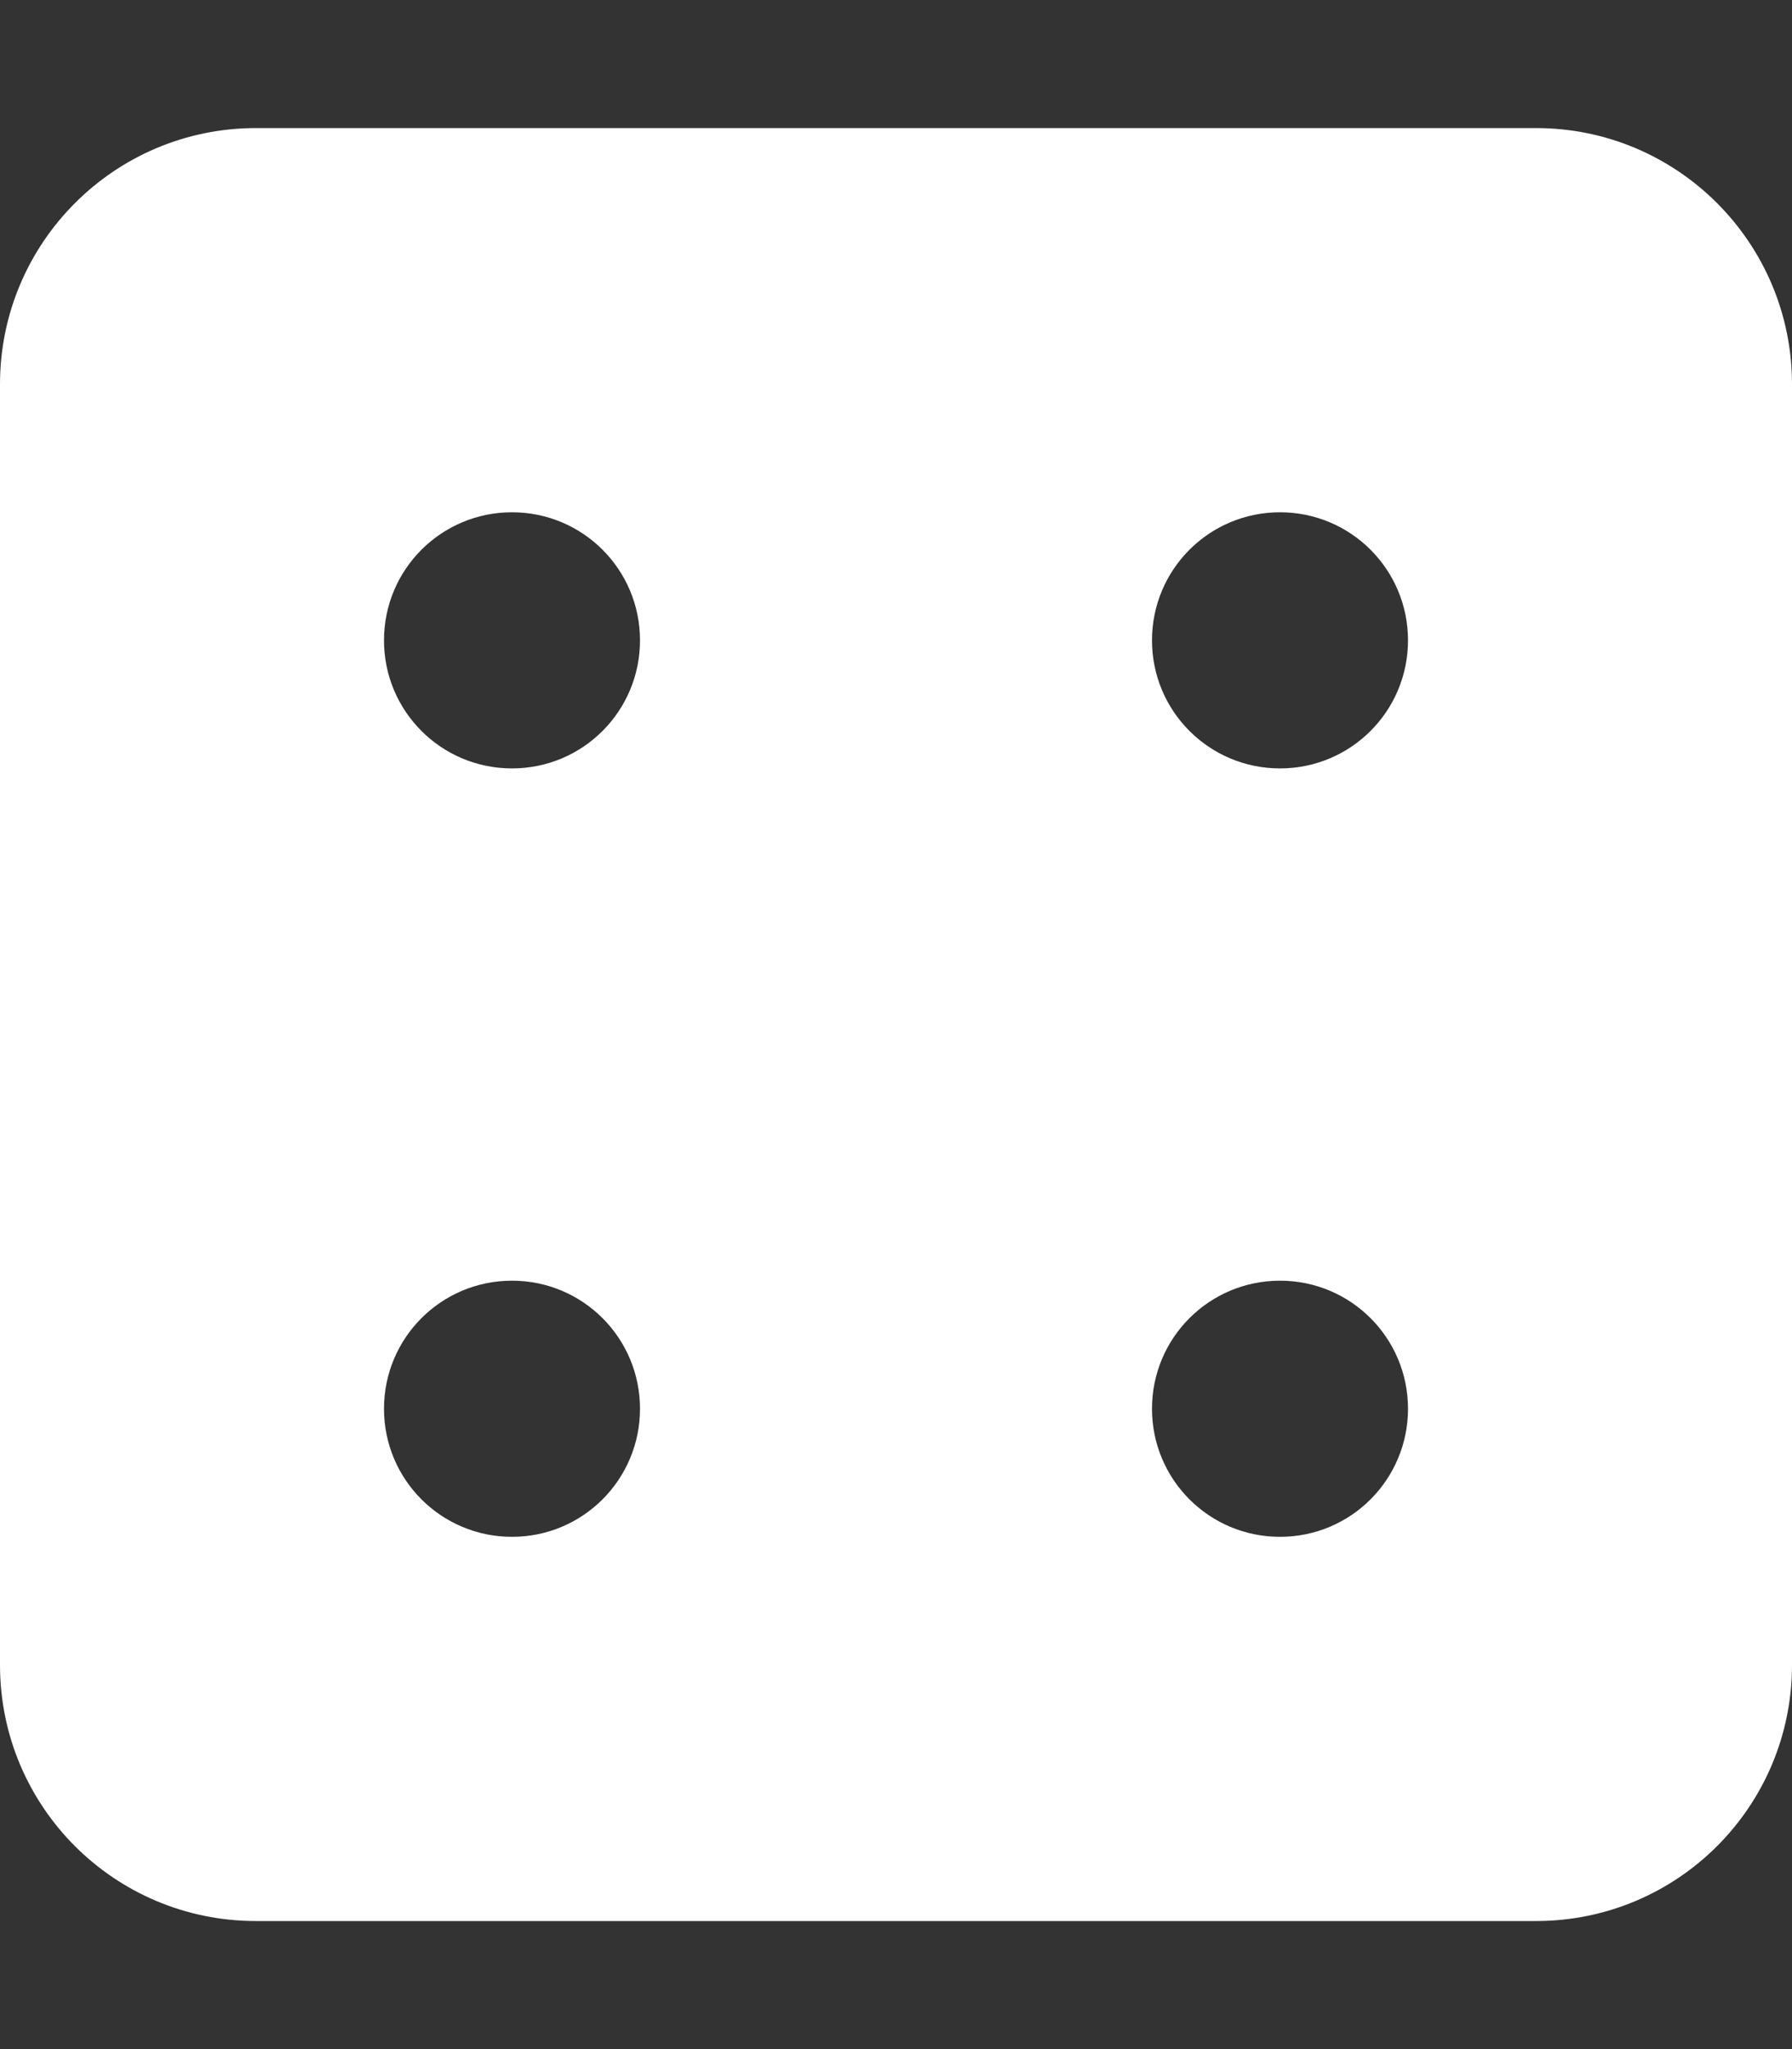 <?xml version="1.0" encoding="utf-8"?>
<!-- Generator: Adobe Illustrator 24.0.0, SVG Export Plug-In . SVG Version: 6.00 Build 0)  -->
<svg version="1.1" id="Layer_1" focusable="false" xmlns="http://www.w3.org/2000/svg" xmlns:xlink="http://www.w3.org/1999/xlink"
	 x="0px" y="0px" viewBox="0 0 448 512" style="enable-background:new 0 0 448 512;" xml:space="preserve">
<rect x="0" y="0" width="448" height="512" fill="#333333" stroke="none"/>
<style type="text/css">
	.st0{fill:#FFFFFF;}
</style>
<path class="st0" d="M384,32H64C28.6,32,0,60.7,0,96v320c0,35.4,28.6,64,64,64h320c35.4,0,64-28.6,64-64V96
	C448,60.7,419.4,32,384,32z M128,384c-17.7,0-32-14.3-32-32s14.3-32,32-32s32,14.3,32,32S145.7,384,128,384z M128,192
	c-17.7,0-32-14.3-32-32s14.3-32,32-32s32,14.3,32,32S145.7,192,128,192z M320,384c-17.7,0-32-14.3-32-32s14.3-32,32-32
	s32,14.3,32,32S337.7,384,320,384z M320,192c-17.7,0-32-14.3-32-32s14.3-32,32-32s32,14.3,32,32S337.7,192,320,192z"/>
</svg>
